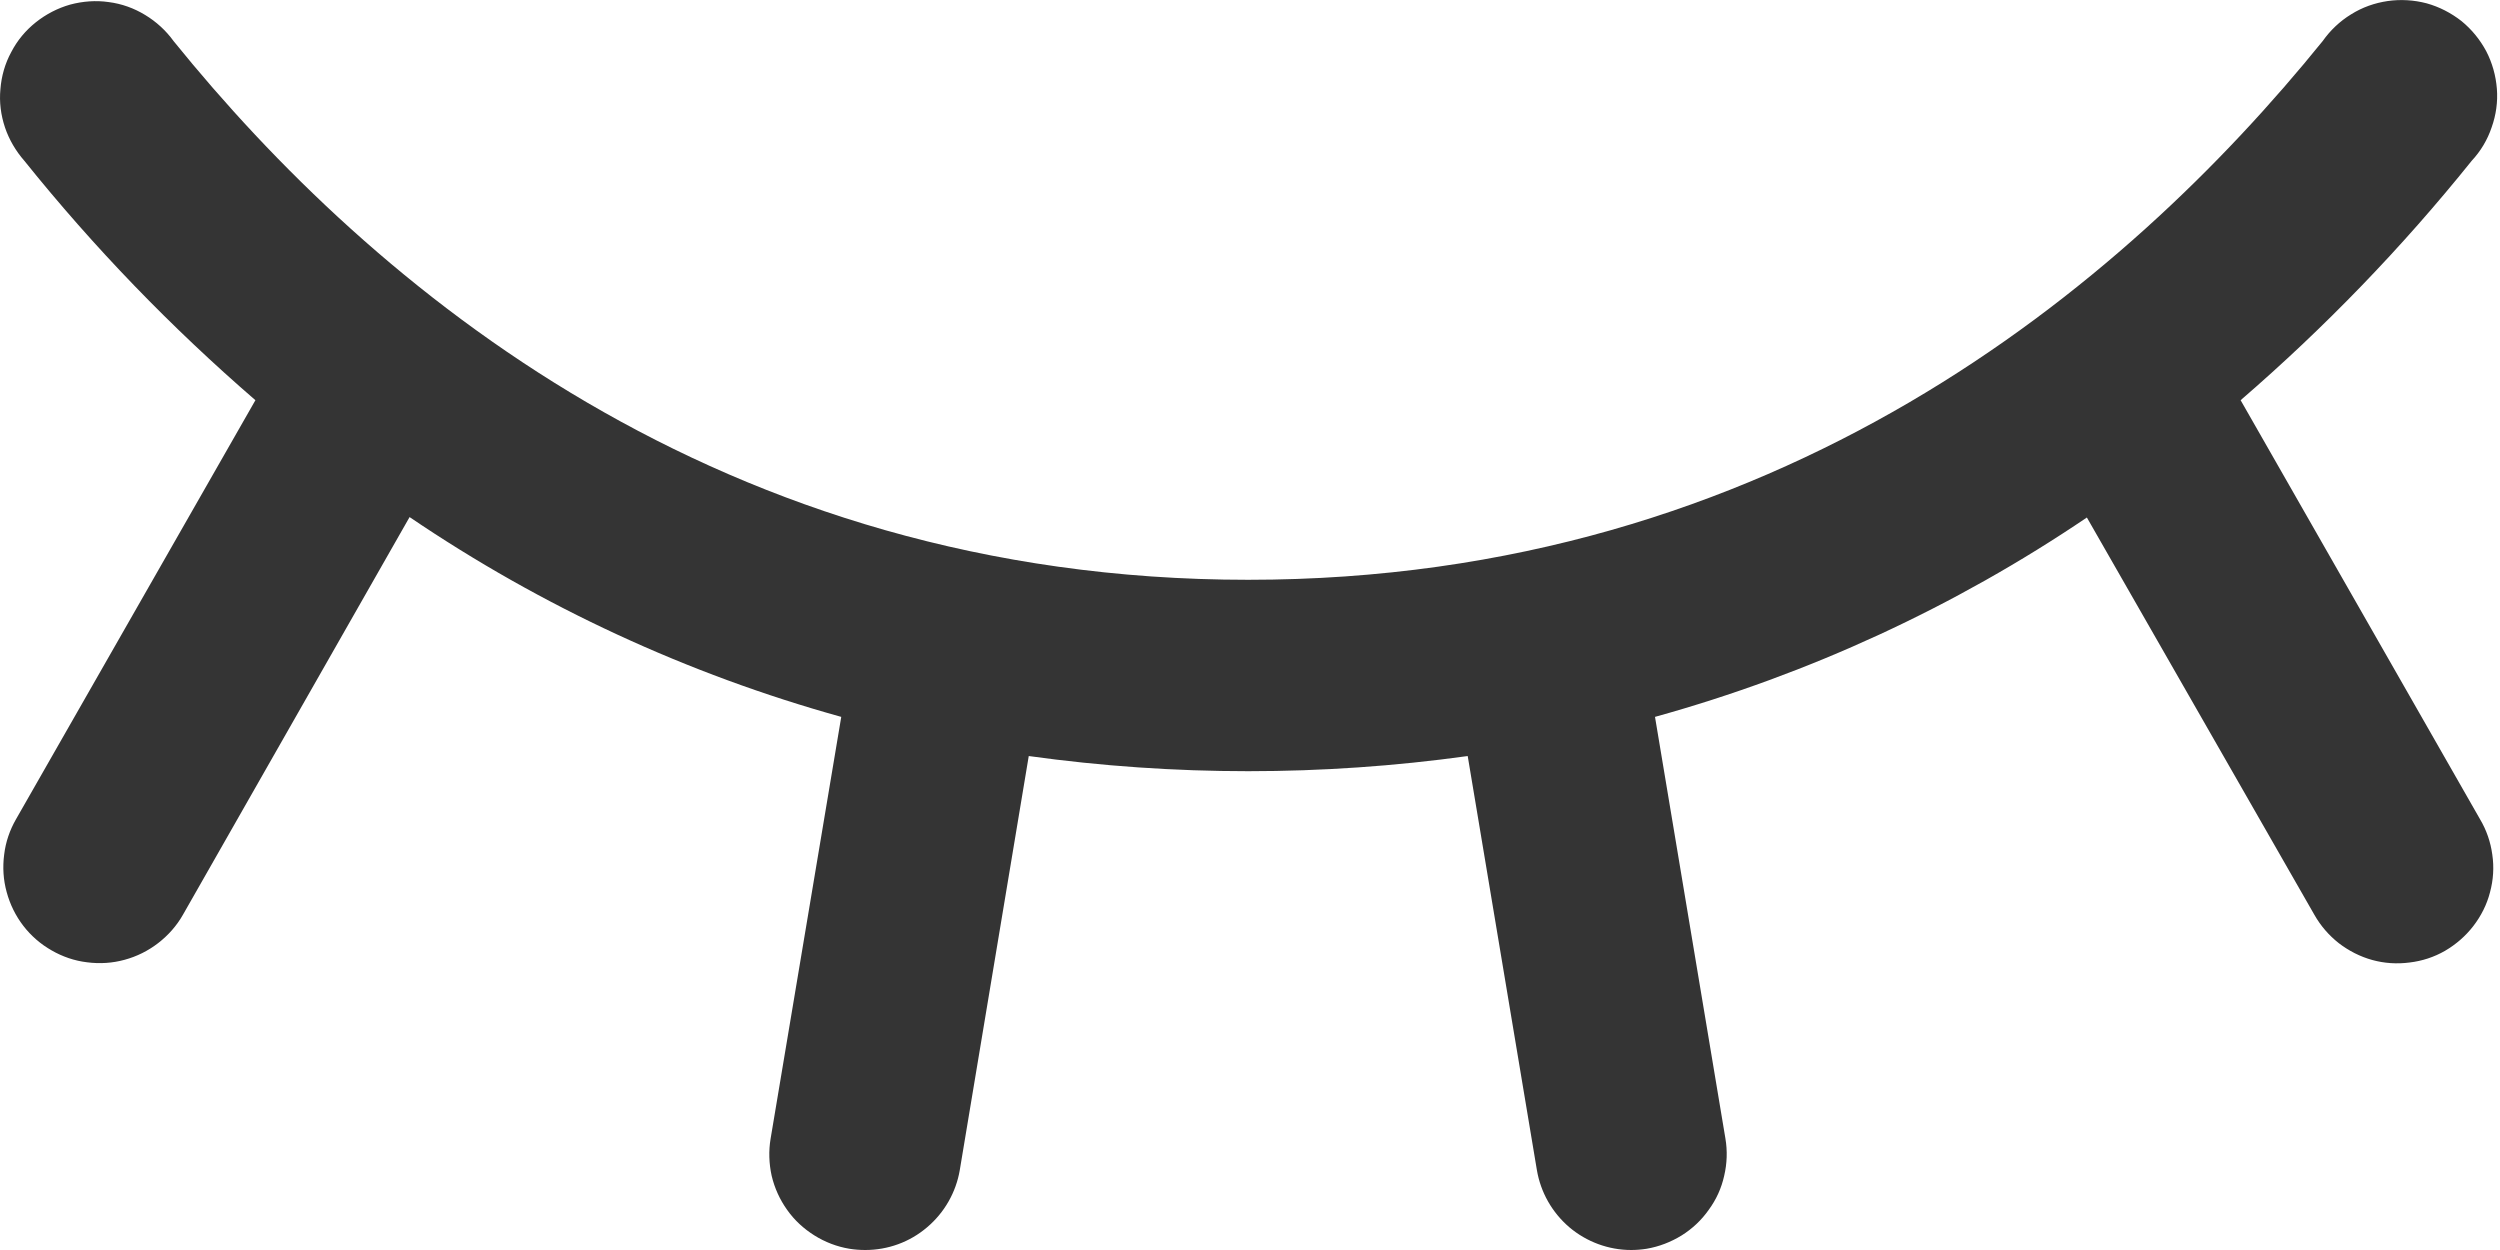 <svg width="12" height="6" viewBox="0 0 12 6" fill="none" xmlns="http://www.w3.org/2000/svg">
    <path
        d="M11.736 4.564C11.684 4.594 11.626 4.613 11.566 4.62C11.506 4.628 11.445 4.624 11.387 4.608C11.329 4.592 11.274 4.564 11.226 4.527C11.179 4.49 11.139 4.444 11.109 4.391L10.017 2.484C9.383 2.913 8.683 3.236 7.944 3.441L8.282 5.465C8.292 5.524 8.29 5.585 8.276 5.644C8.263 5.703 8.238 5.758 8.202 5.807C8.167 5.857 8.123 5.898 8.072 5.93C8.02 5.962 7.963 5.984 7.904 5.994C7.879 5.998 7.854 6 7.83 6C7.721 6 7.616 5.961 7.533 5.891C7.45 5.82 7.395 5.723 7.377 5.616L7.045 3.629C6.346 3.726 5.637 3.726 4.938 3.629L4.607 5.616C4.589 5.723 4.533 5.821 4.45 5.891C4.367 5.962 4.262 6 4.153 6C4.127 6 4.102 5.998 4.077 5.994C4.017 5.984 3.96 5.962 3.909 5.93C3.858 5.898 3.813 5.857 3.778 5.807C3.743 5.758 3.718 5.703 3.704 5.644C3.691 5.585 3.689 5.524 3.699 5.465L4.038 3.441C3.3 3.236 2.6 2.912 1.966 2.482L0.878 4.391C0.848 4.444 0.807 4.49 0.759 4.527C0.711 4.564 0.657 4.591 0.598 4.607C0.54 4.623 0.479 4.627 0.418 4.619C0.358 4.612 0.3 4.592 0.248 4.562C0.195 4.532 0.149 4.492 0.112 4.444C0.075 4.396 0.048 4.341 0.032 4.282C0.016 4.224 0.012 4.163 0.02 4.102C0.027 4.042 0.047 3.984 0.077 3.932L1.226 1.921C0.822 1.572 0.451 1.188 0.117 0.772C0.076 0.725 0.044 0.671 0.024 0.612C0.004 0.552 -0.004 0.49 0.002 0.428C0.007 0.365 0.024 0.305 0.054 0.25C0.083 0.194 0.123 0.146 0.172 0.107C0.221 0.068 0.277 0.039 0.337 0.022C0.397 0.006 0.46 0.001 0.522 0.01C0.584 0.018 0.643 0.039 0.697 0.072C0.75 0.104 0.797 0.147 0.833 0.197C1.787 1.377 3.455 2.783 5.991 2.783C8.527 2.783 10.195 1.376 11.149 0.197C11.185 0.146 11.231 0.102 11.285 0.069C11.339 0.035 11.399 0.014 11.461 0.005C11.523 -0.004 11.587 -0 11.648 0.016C11.709 0.033 11.765 0.062 11.815 0.101C11.864 0.141 11.904 0.19 11.934 0.246C11.963 0.302 11.98 0.363 11.985 0.426C11.99 0.489 11.981 0.552 11.96 0.611C11.94 0.671 11.907 0.726 11.864 0.772C11.53 1.188 11.159 1.572 10.755 1.921L11.904 3.932C11.935 3.984 11.955 4.042 11.963 4.102C11.972 4.163 11.968 4.224 11.952 4.283C11.937 4.342 11.909 4.397 11.872 4.445C11.835 4.493 11.789 4.533 11.736 4.564Z"
        fill="#1A1A1A" fill-opacity="0.88" />
</svg>
